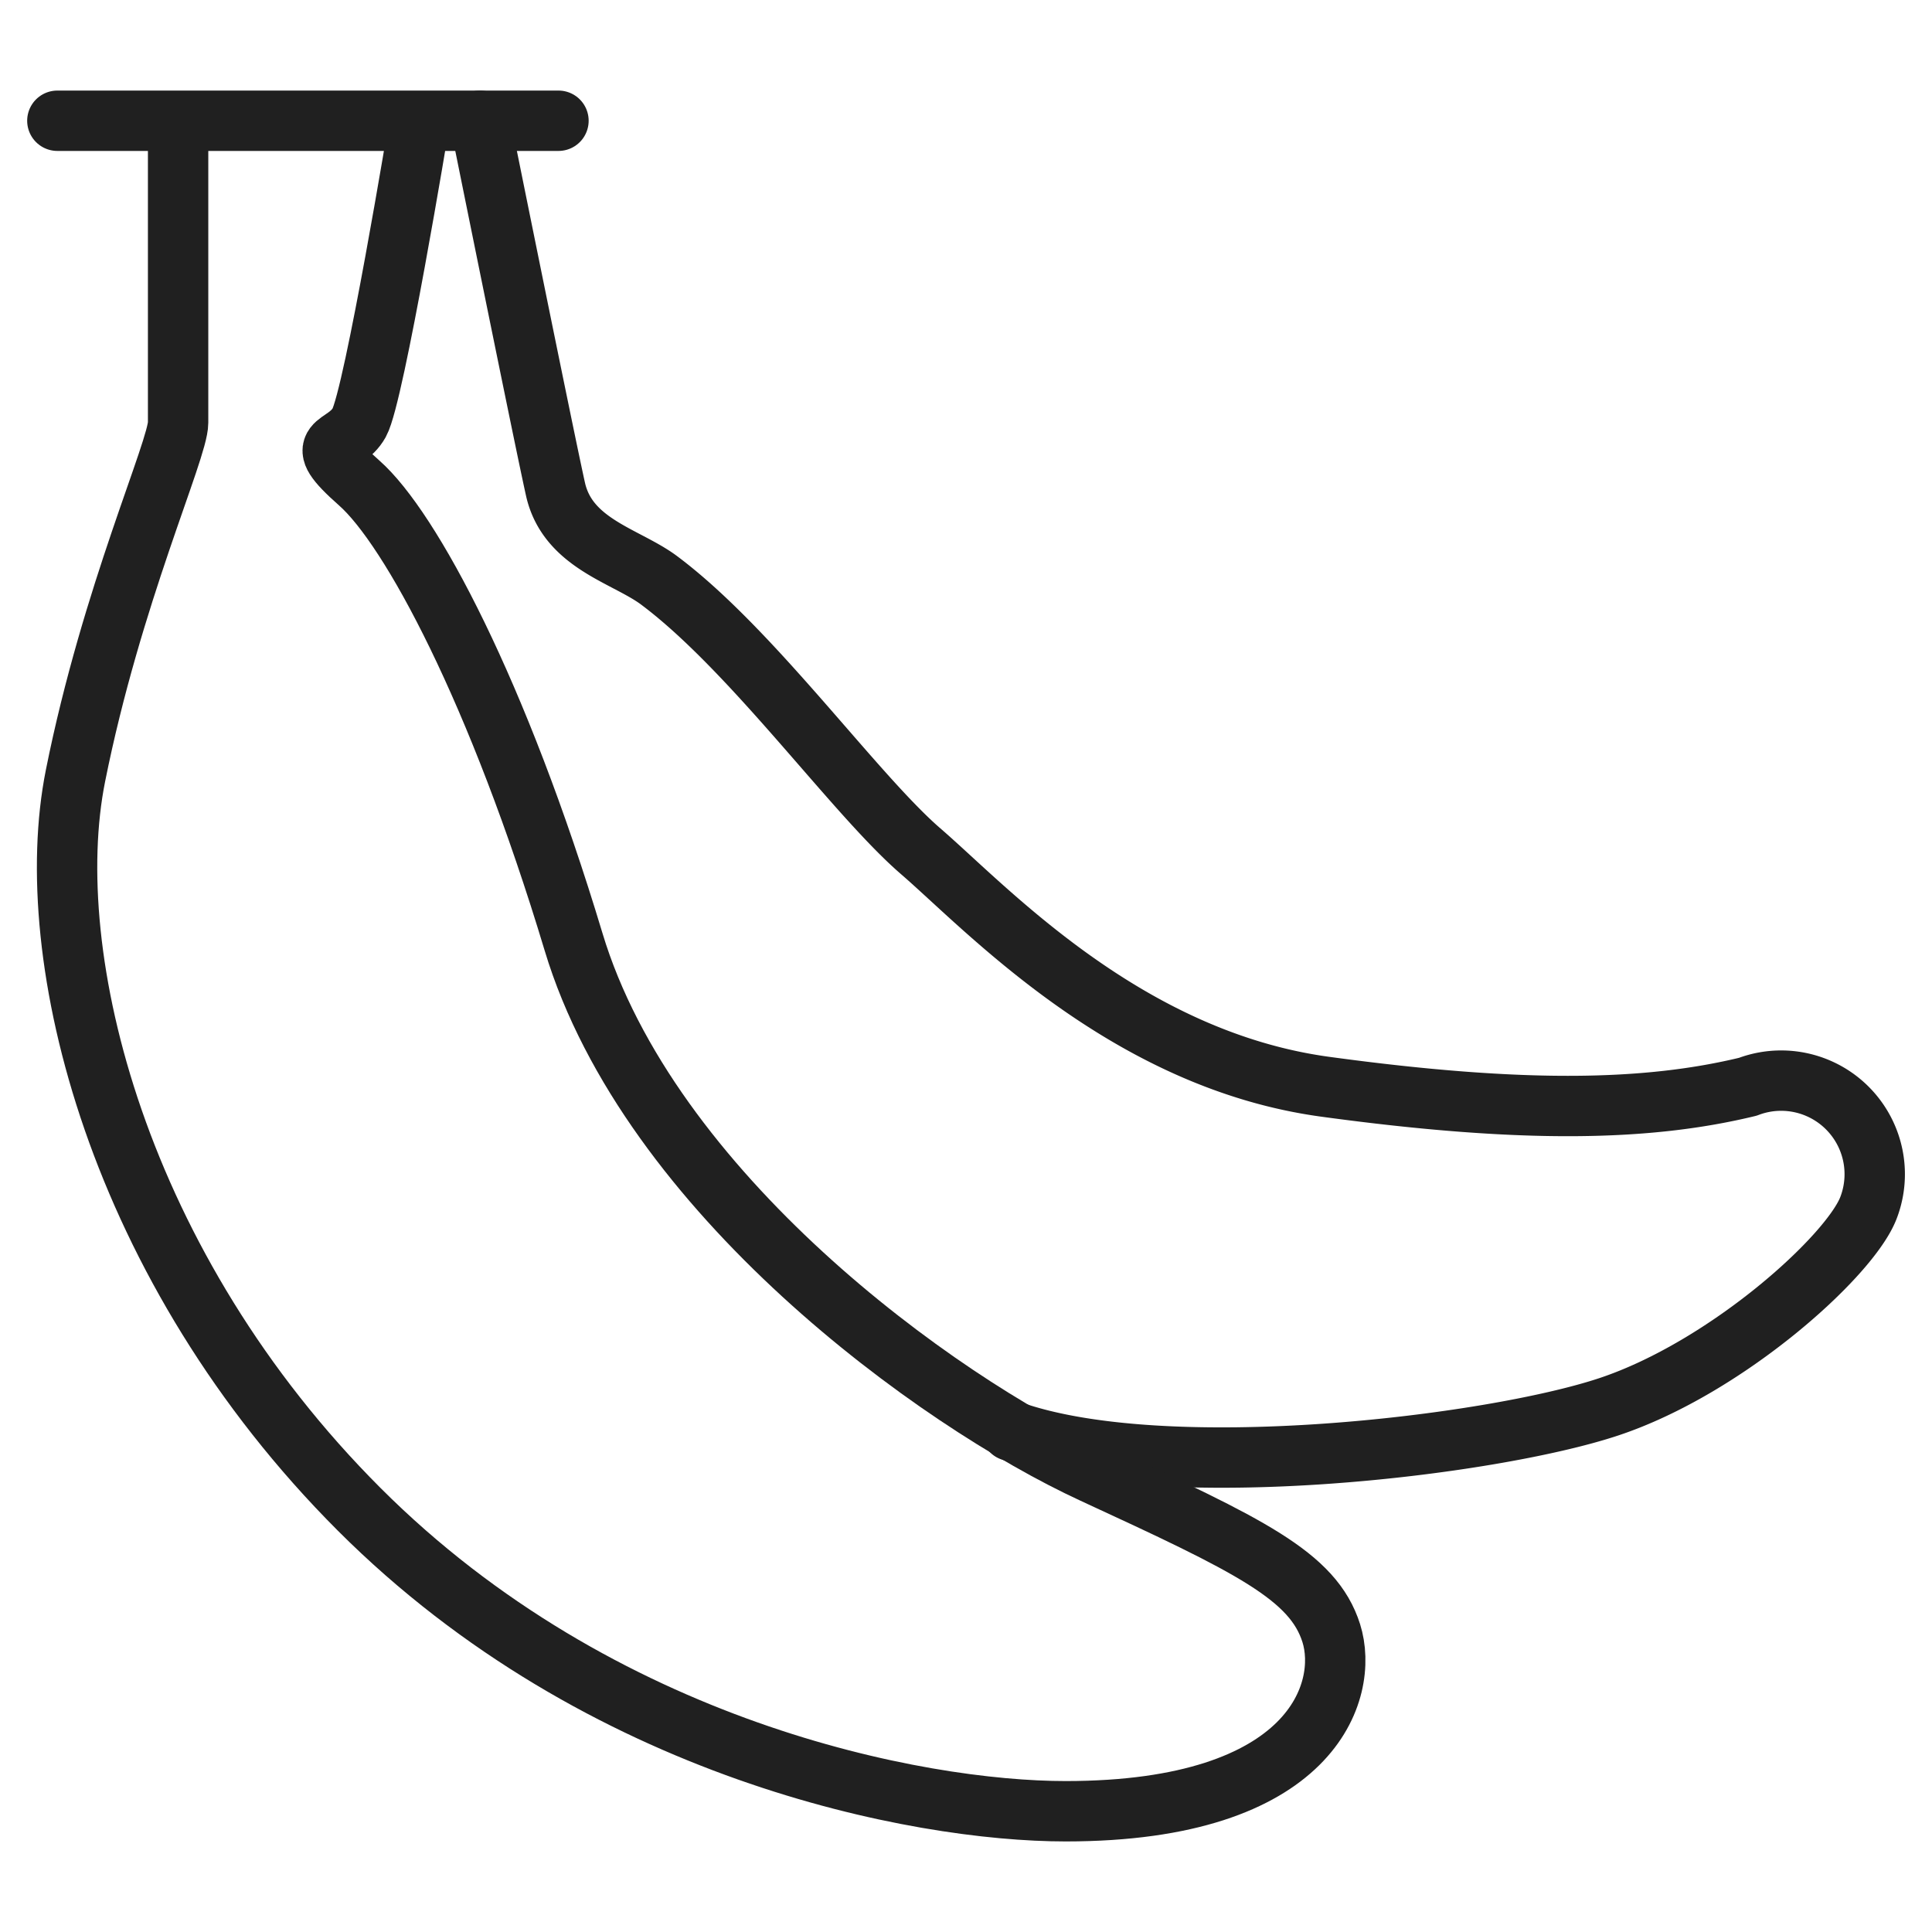 <svg xmlns="http://www.w3.org/2000/svg" viewBox="0 0 64 64" aria-labelledby="title" aria-describedby="desc"><path data-name="layer2" d="M15.9 4s2.1 10.4 2.5 12.2 2.3 2.2 3.4 3c3.1 2.3 6.5 7.1 8.7 9s6.8 6.9 13.4 7.8 10.7.8 14 0a3.1 3.1 0 0 1 4 4c-.6 1.6-4.7 5.3-8.6 6.6s-14.7 2.6-19.8.8" fill="none" stroke="#202020" stroke-linecap="round" stroke-linejoin="round" stroke-width="2"/><path data-name="layer1" fill="none" stroke="#202020" stroke-linecap="round" stroke-linejoin="round" stroke-width="2" d="M1.9 4h16.6M5.9 4v10c0 .9-2.2 5.7-3.4 11.7S3.9 42 11.9 50s18.5 10 23.4 10c8.2 0 9.4-4 8.8-5.9s-2.7-2.9-7.9-5.3S21.5 39.5 19 31.2 13.6 17.5 11.9 16s-.5-1.1 0-2 2-10 2-10"/></svg>